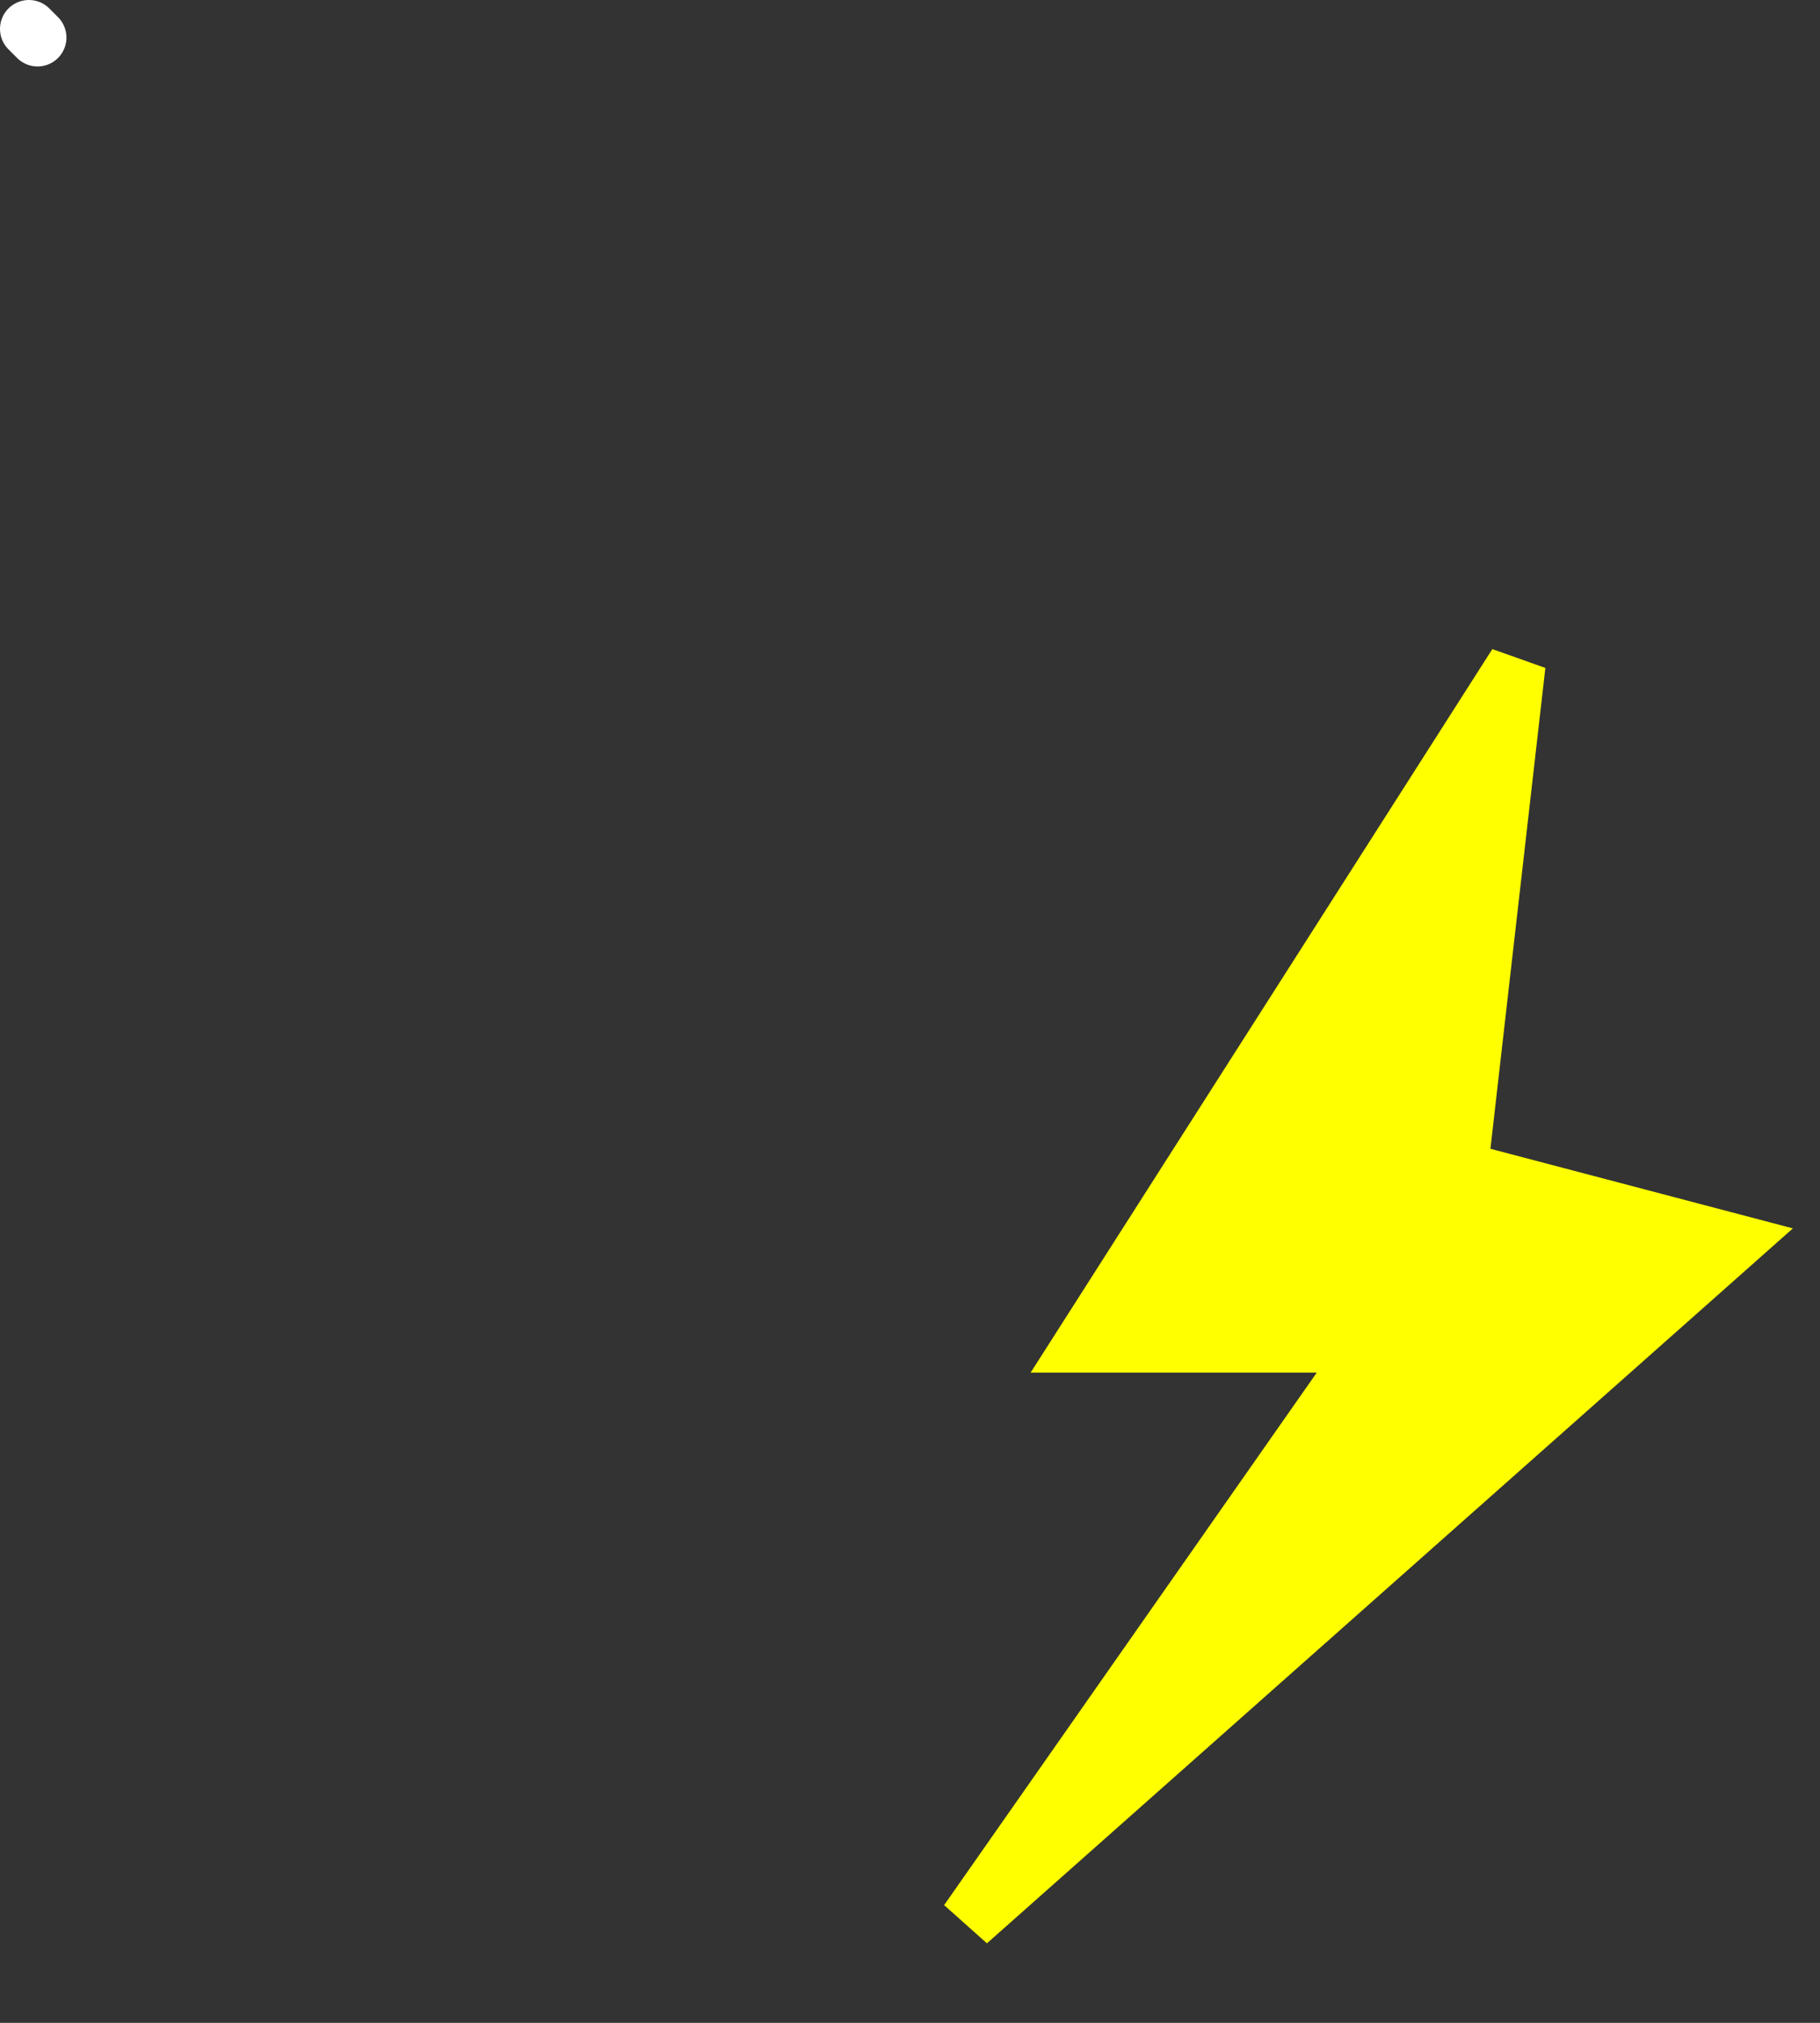 <svg version="1.1" width="63" height="70" xmlns="http://www.w3.org/2000/svg" xmlns:xlink="http://www.w3.org/1999/xlink">
  <rect width="100%" height="100%" fill="#333333" stroke="none"/>
  <!-- Exported by Scratch - http://scratch.mit.edu/ -->
  <path id="ID0.9599767401814461" fill="#FFFF00" stroke="#FFFF00" stroke-width="2" stroke-linecap="round" d="M 235 150 L 237 132.500 L 222 156 L 232 156 L 218 176 L 244.500 152.500 L 235 150 Z " transform="matrix(1, 0, 0, 1, -184.5, -109.5)"/>
  <path id="ID0.8935058116912842" fill="none" stroke="#FFFFFF" stroke-width="2" stroke-linecap="round" d="M 197 140 L 197.300 140.300 " transform="matrix(1, 0, 0, 1, -196, -139)"/>
</svg>
